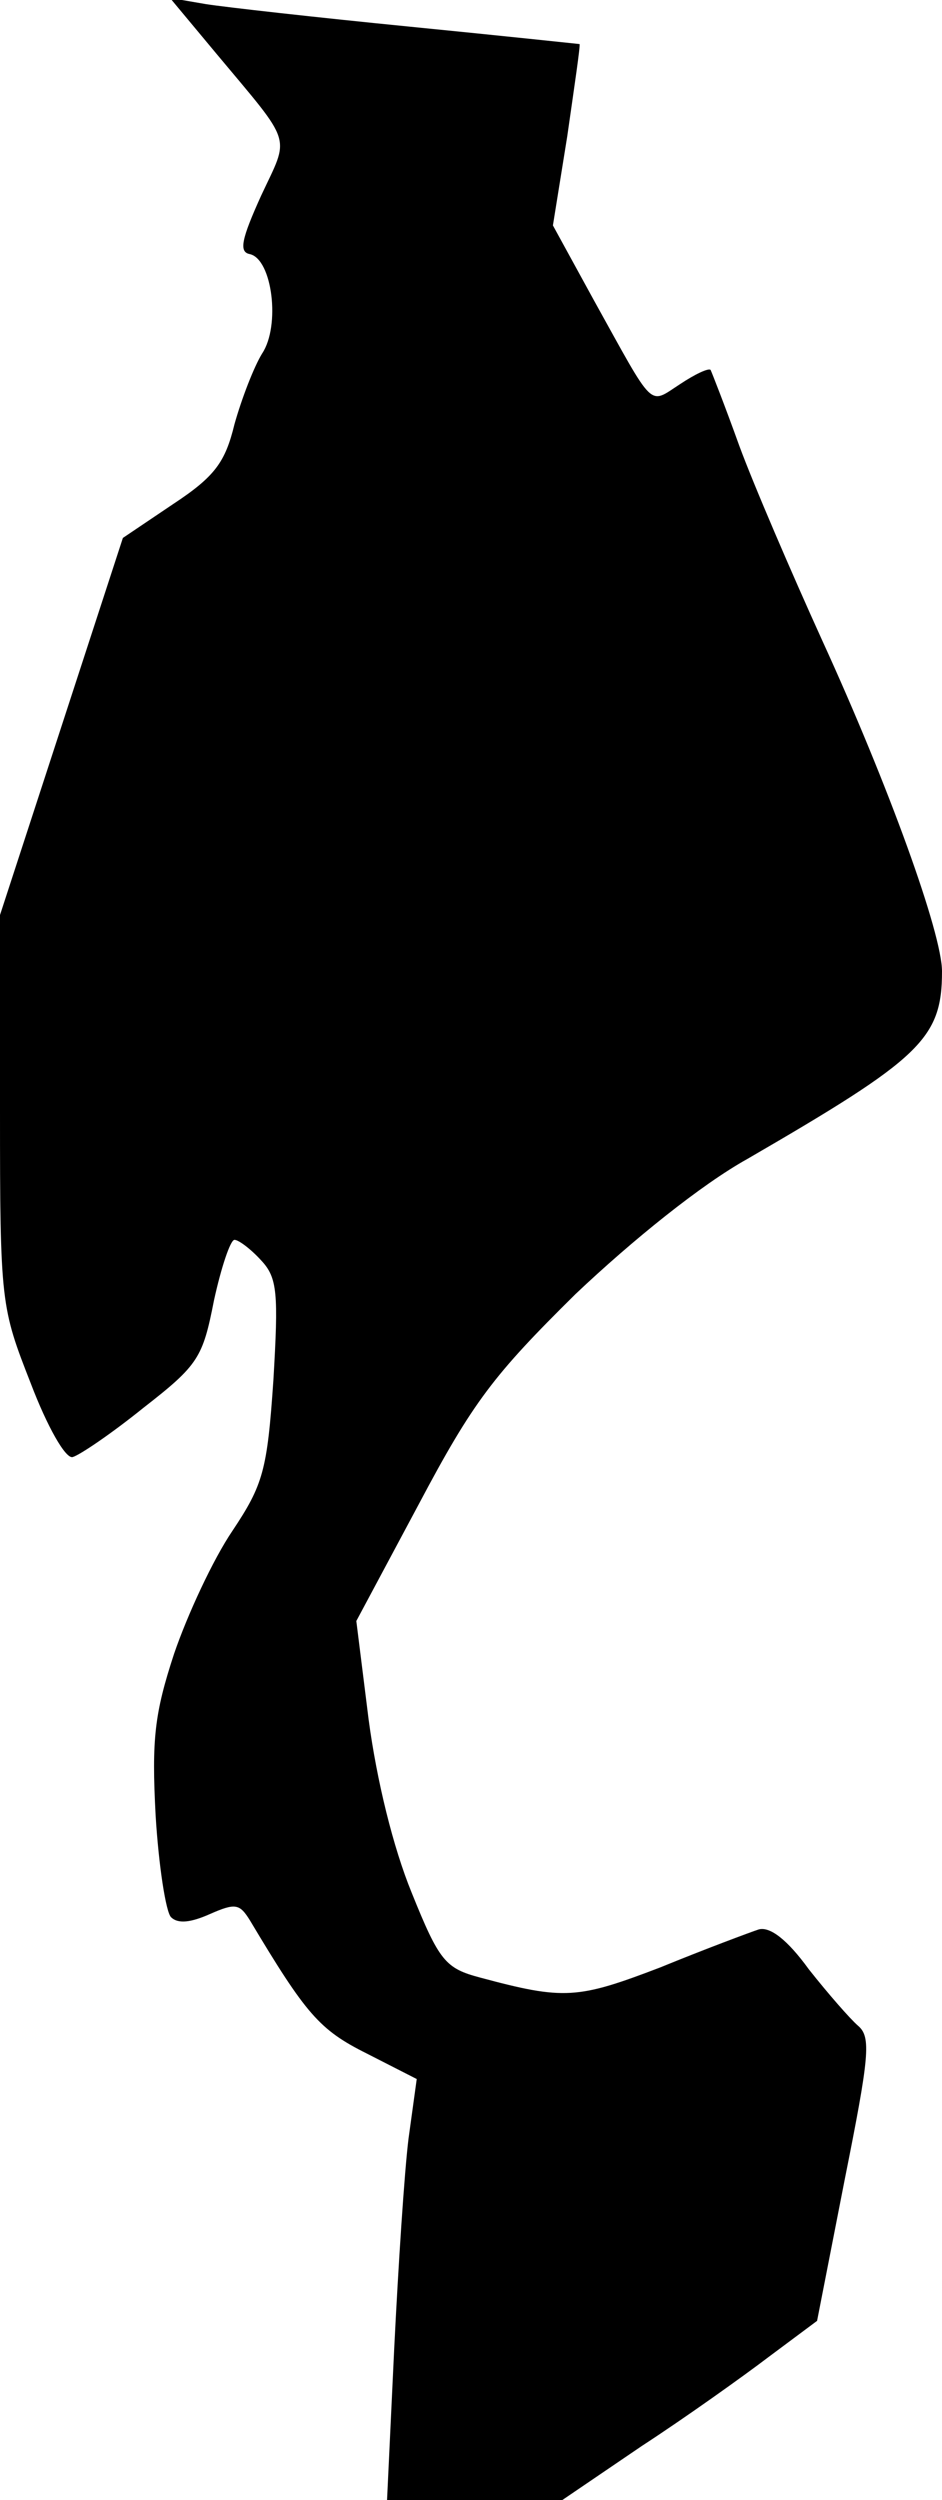 <?xml version="1.0" standalone="no"?>
<!DOCTYPE svg PUBLIC "-//W3C//DTD SVG 20010904//EN"
 "http://www.w3.org/TR/2001/REC-SVG-20010904/DTD/svg10.dtd">
<svg version="1.0" xmlns="http://www.w3.org/2000/svg"
 width="92pt" height="244pt" viewBox="0 0 92 244"
 preserveAspectRatio="xMidYMid meet">
<g transform="translate(0,244) scale(0.1,-0.1)"
fill="#000000" stroke="none">
<path fill="#000000" stroke="none" d="M211 2388 c76 -91 72 -79 44 -139 -19
-42 -22 -55 -11 -57 22 -5 30 -70 12 -97 -8 -13 -20 -44 -27 -69 -9 -37 -19
-51 -60 -78 l-49 -33 -60 -184 -60 -184 0 -191 c0 -188 1 -192 30 -266 16 -42
34 -74 41 -72 7 2 38 23 69 48 54 42 58 49 69 105 7 32 16 59 20 59 4 0 16 -9
26 -20 16 -17 17 -32 12 -117 -6 -88 -10 -102 -40 -147 -19 -28 -44 -82 -57
-120 -19 -58 -22 -83 -18 -158 3 -49 10 -94 15 -99 7 -7 20 -5 38 3 25 11 29
10 39 -6 55 -92 68 -107 114 -130 l49 -25 -8 -58 c-4 -32 -10 -124 -14 -205
l-7 -148 85 0 86 0 78 53 c43 28 99 68 124 87 l47 35 27 138 c24 120 26 139
13 150 -8 7 -29 31 -48 55 -21 29 -38 42 -49 39 -9 -3 -52 -19 -96 -37 -81
-31 -94 -32 -176 -10 -34 9 -40 16 -67 83 -18 44 -34 109 -42 169 l-12 96 61
114 c53 100 73 126 153 205 56 53 123 107 168 132 169 98 190 117 190 183 0
37 -52 181 -117 323 -30 66 -67 152 -81 190 -14 39 -27 72 -28 74 -2 2 -15 -4
-30 -14 -31 -20 -24 -26 -84 82 l-40 73 14 87 c7 49 13 89 12 90 0 0 -75 8
-166 17 -91 9 -180 19 -199 22 l-35 6 45 -54z"/>
</g>
</svg>
